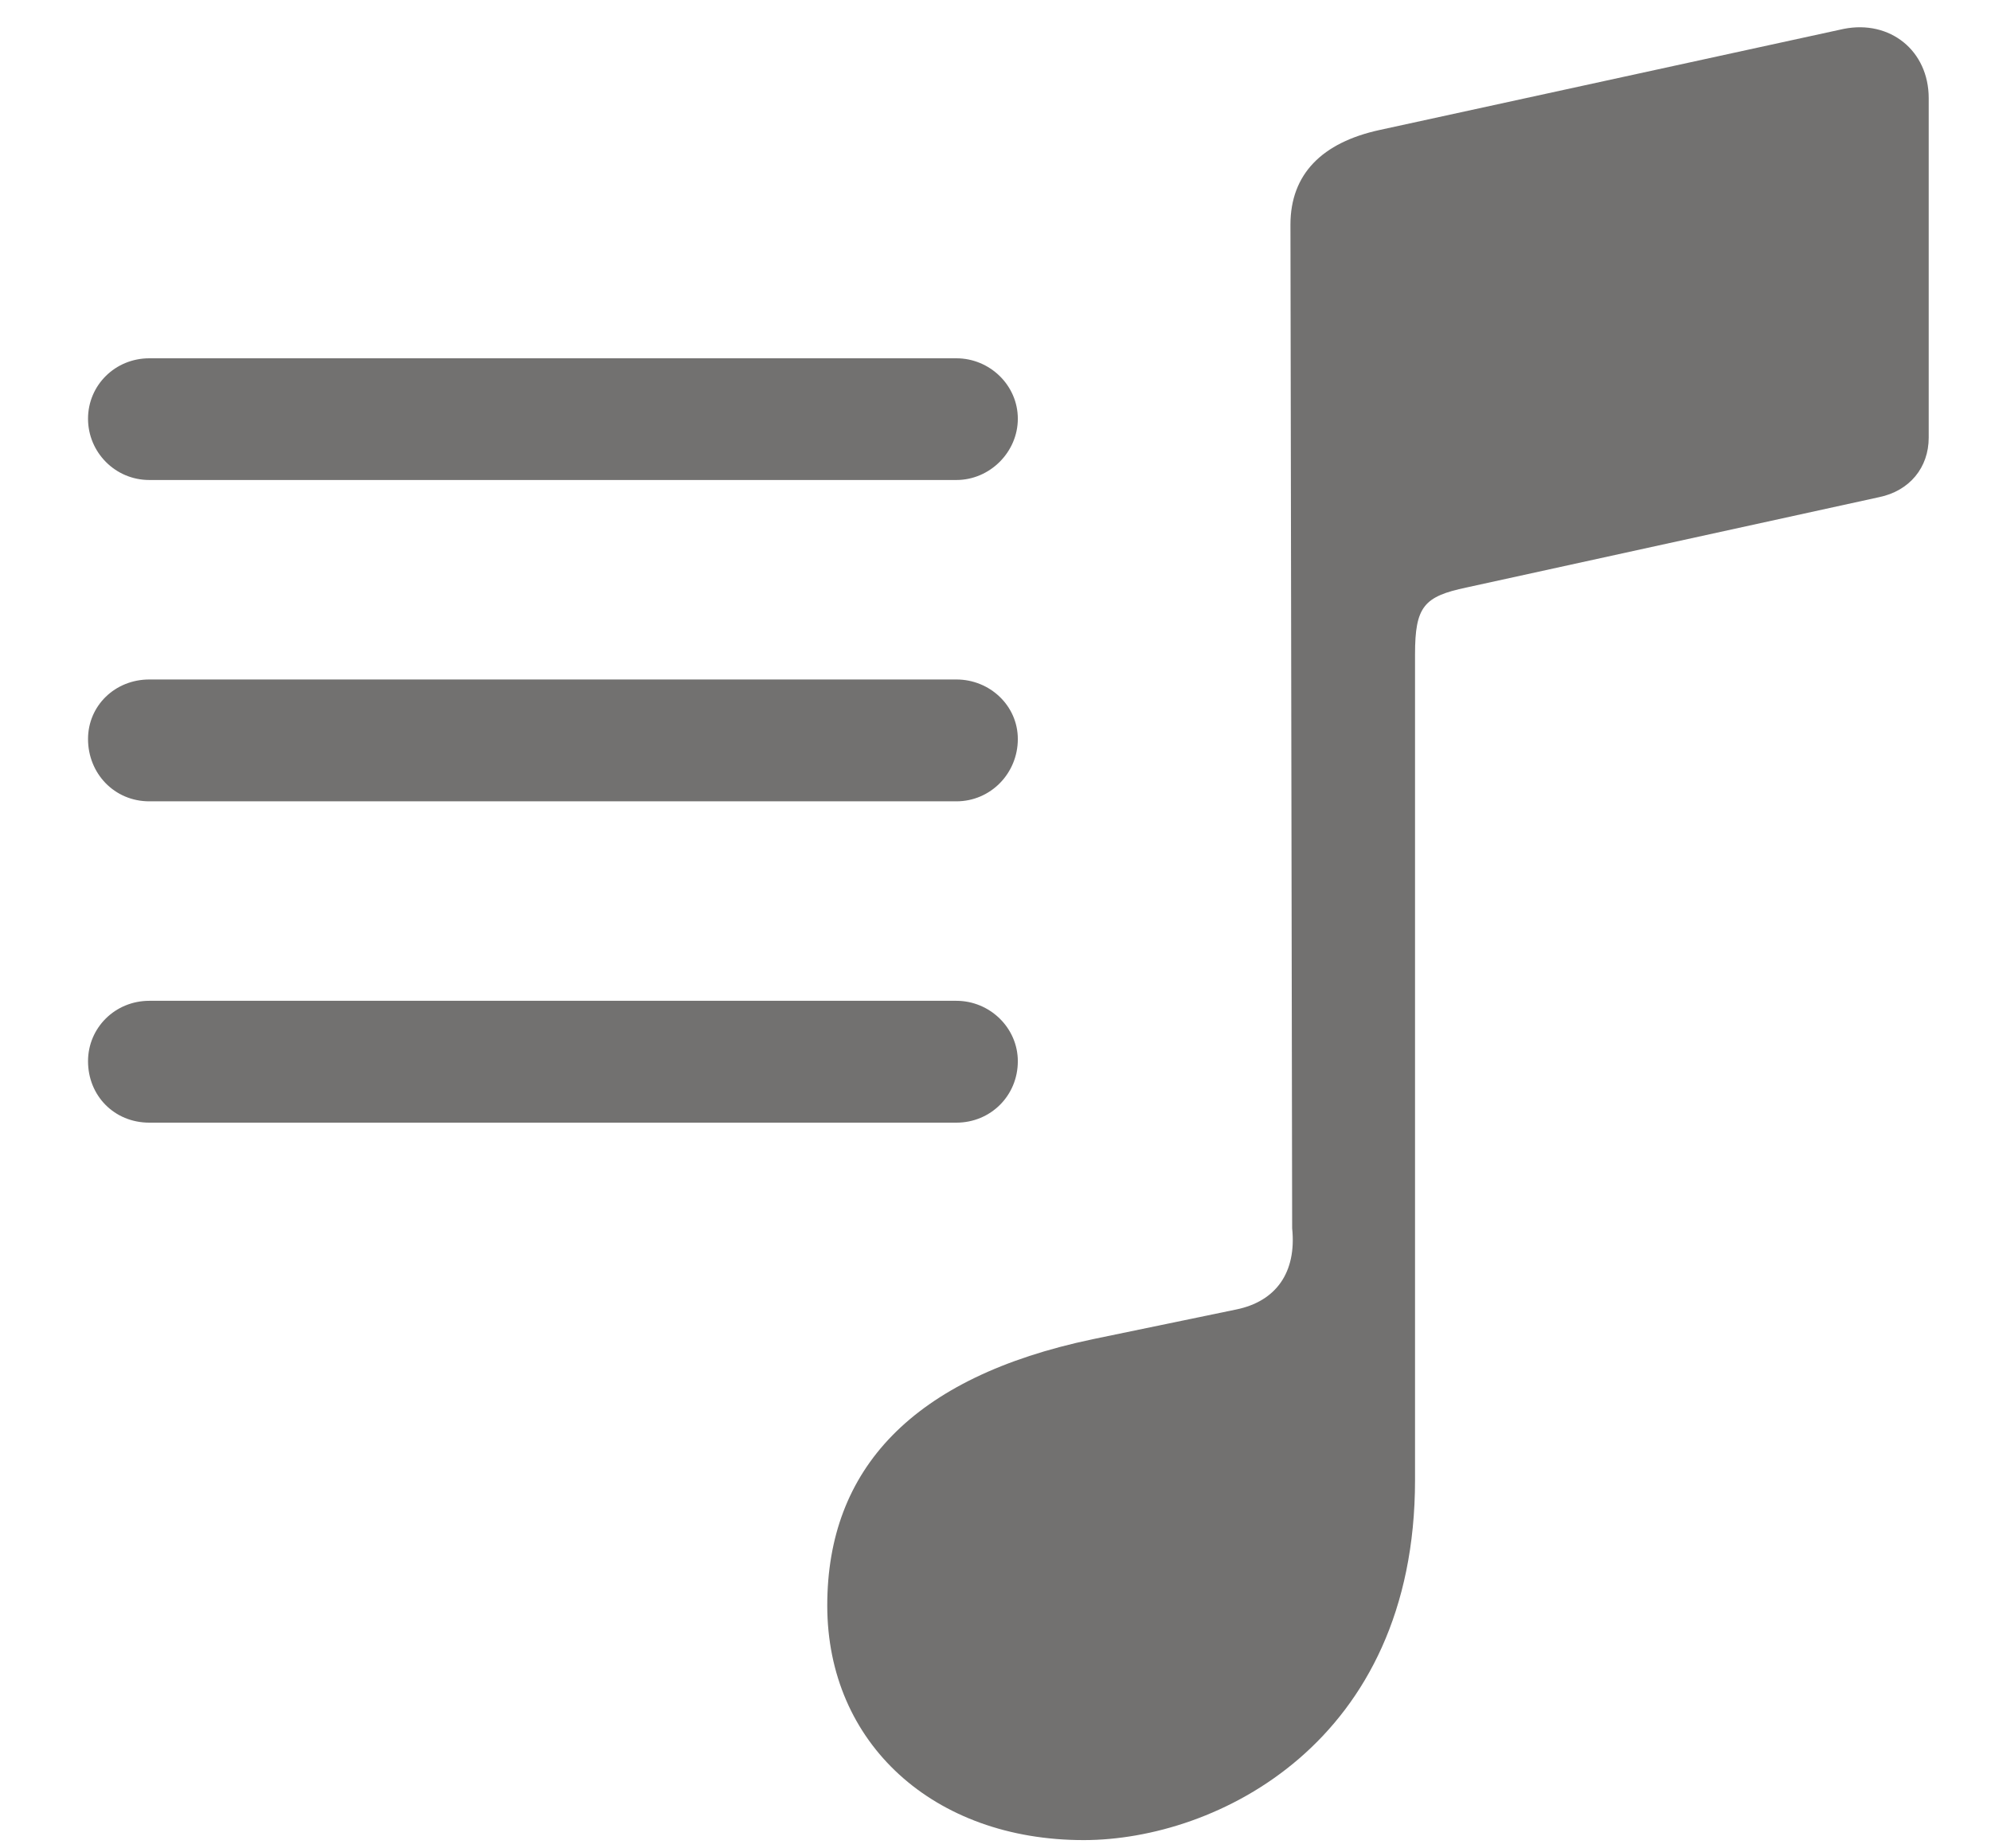 <svg width="14" height="13" viewBox="0 0 14 13" fill="none" xmlns="http://www.w3.org/2000/svg">
<path d="M13.562 3.078V0.691C13.562 0.355 13.289 0.139 12.965 0.203L9.702 0.914C9.296 1.002 9.074 1.225 9.074 1.58L9.086 8.639C9.118 8.95 8.972 9.153 8.693 9.21L7.684 9.419C6.414 9.686 5.817 10.334 5.817 11.292C5.817 12.263 6.566 12.942 7.62 12.942C8.553 12.942 9.95 12.257 9.95 10.41V4.602C9.95 4.265 10.013 4.195 10.312 4.132L13.212 3.497C13.428 3.453 13.562 3.288 13.562 3.078ZM1.05 3.376H6.725C6.96 3.376 7.157 3.18 7.157 2.945C7.157 2.71 6.96 2.52 6.725 2.52H1.05C0.809 2.52 0.619 2.71 0.619 2.945C0.619 3.18 0.809 3.376 1.05 3.376ZM1.05 5.636H6.725C6.966 5.636 7.157 5.439 7.157 5.198C7.157 4.963 6.96 4.779 6.725 4.779H1.05C0.809 4.779 0.619 4.963 0.619 5.198C0.619 5.439 0.803 5.636 1.05 5.636ZM1.05 7.896H6.725C6.966 7.896 7.157 7.706 7.157 7.464C7.157 7.229 6.96 7.039 6.725 7.039H1.05C0.809 7.039 0.619 7.229 0.619 7.464C0.619 7.706 0.803 7.896 1.05 7.896Z" fill="#727170"/>
</svg>
